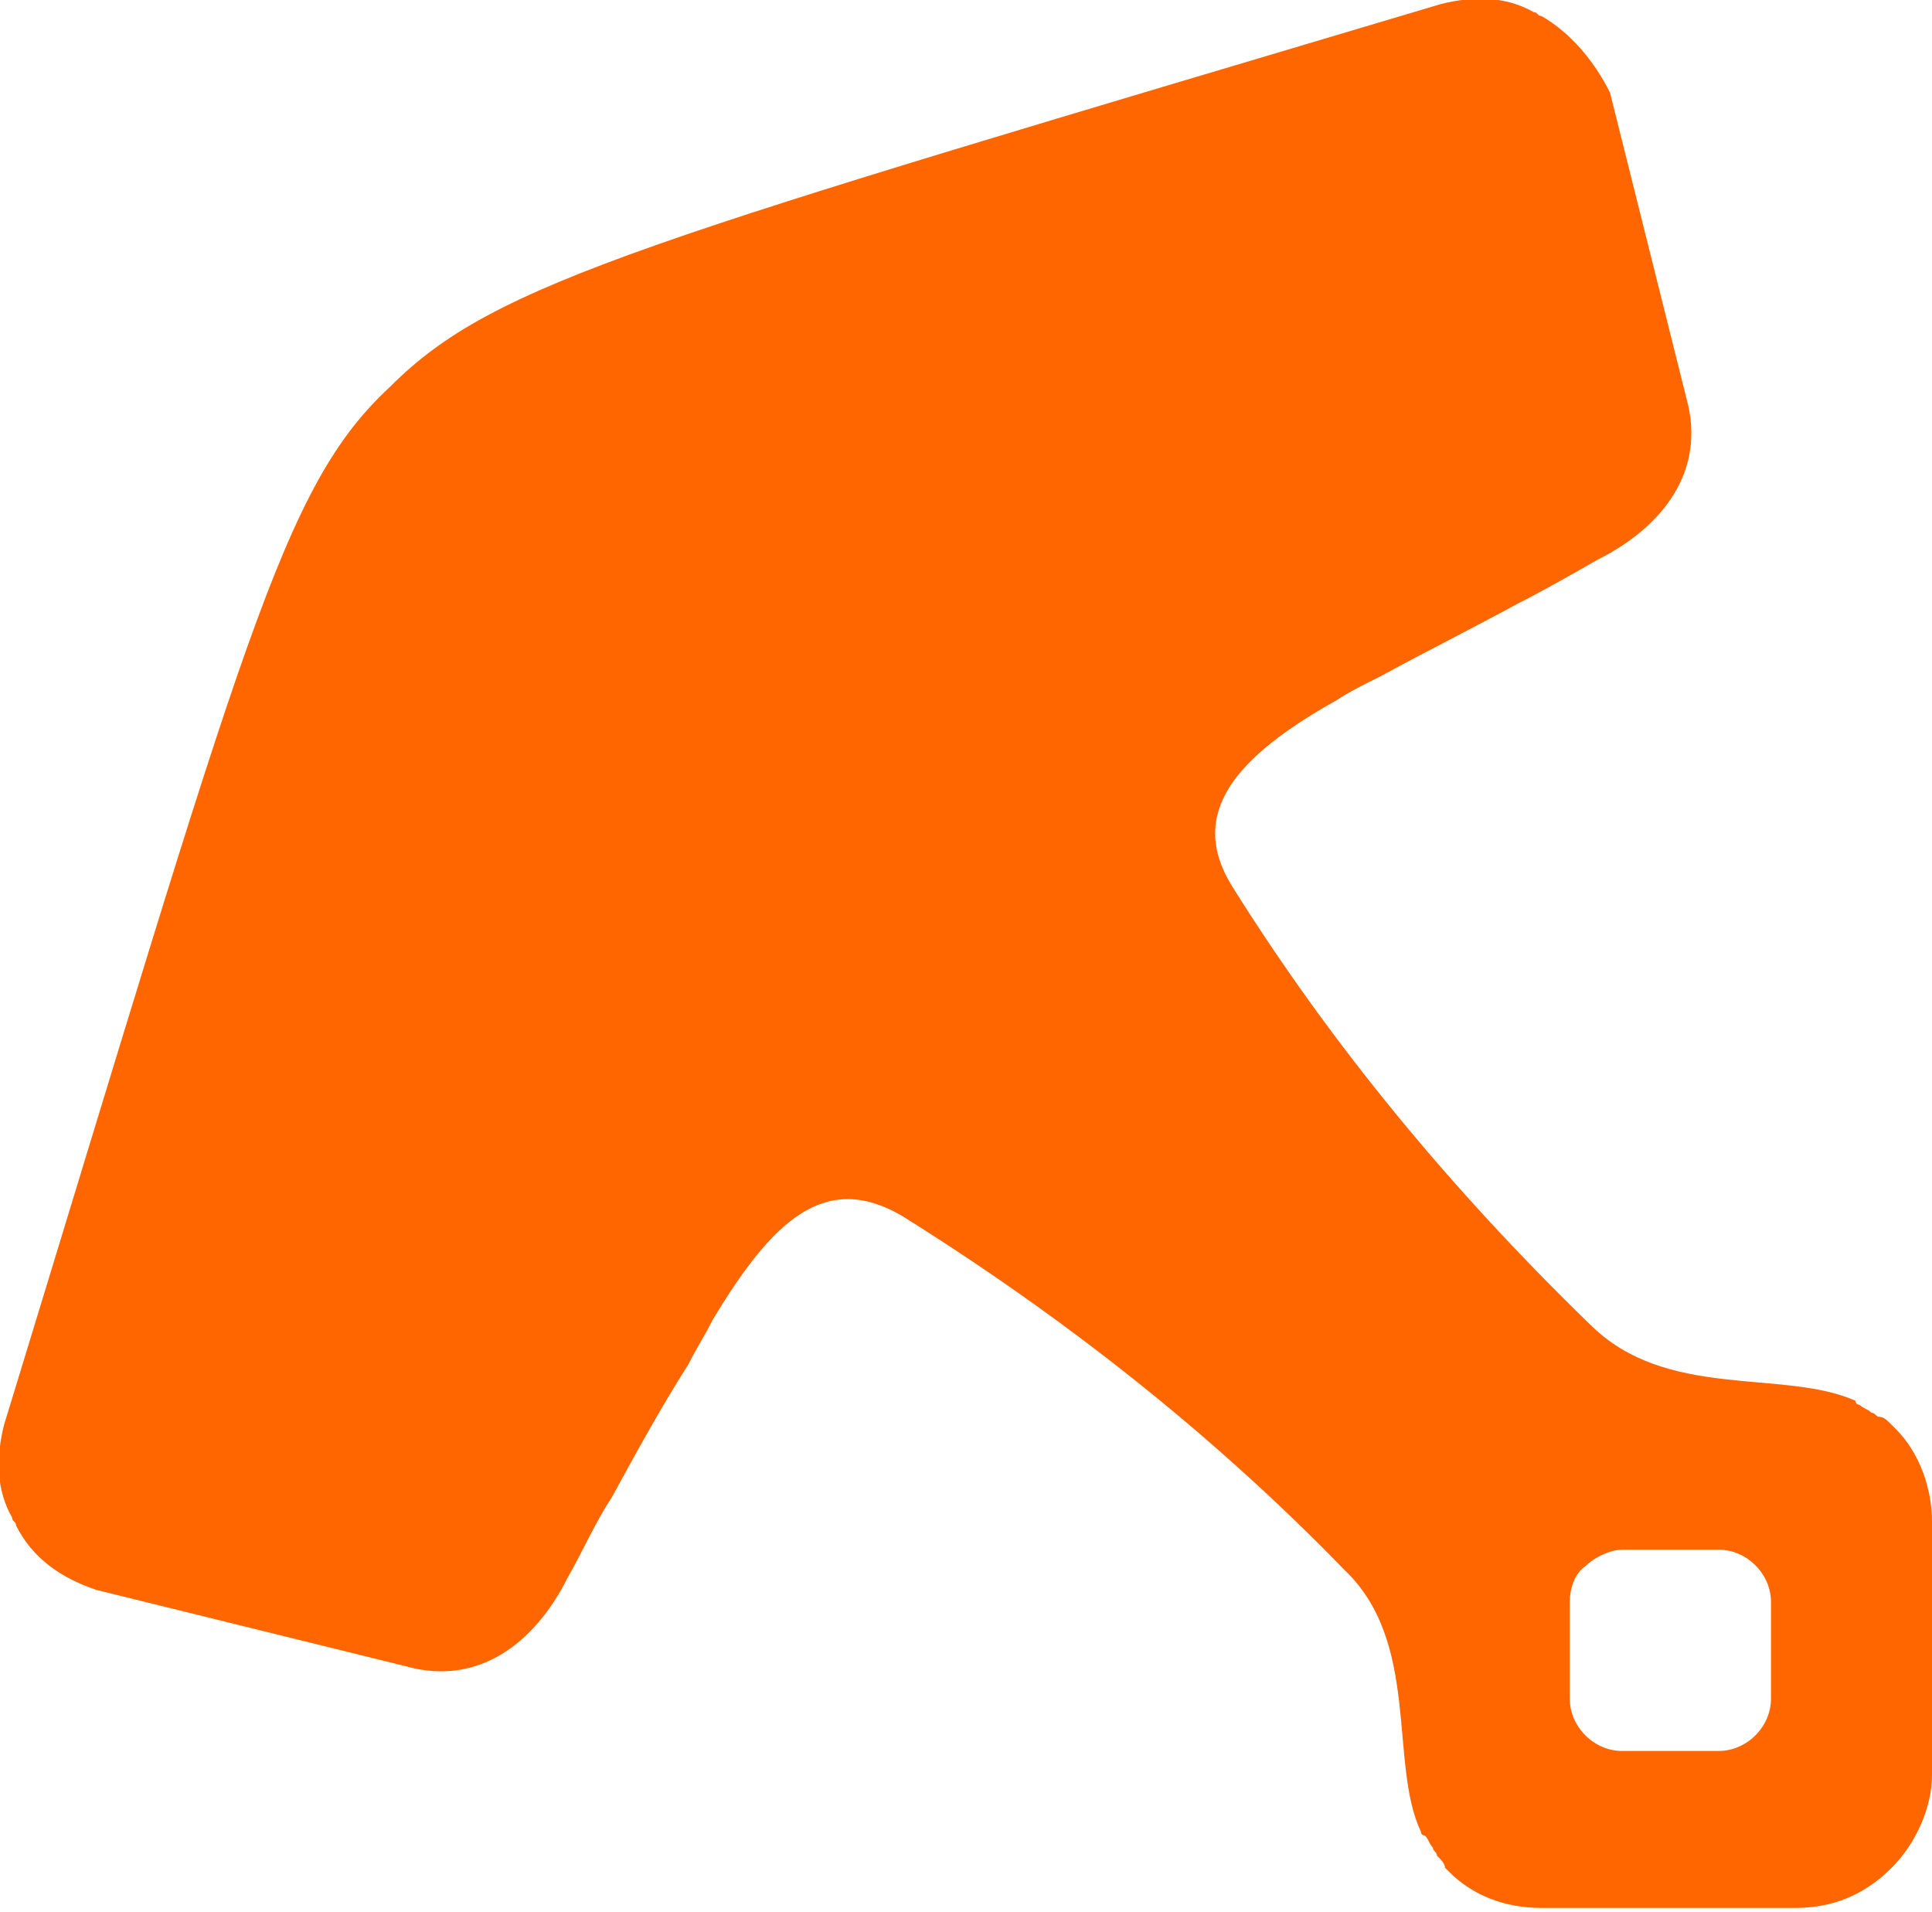 <?xml version="1.0" encoding="UTF-8"?>
<!-- Generator: Adobe Illustrator 26.5.3, SVG Export Plug-In . SVG Version: 6.00 Build 0)  -->
<svg version="1.1" id="Layer_1" xmlns="http://www.w3.org/2000/svg" xmlns:xlink="http://www.w3.org/1999/xlink" x="0px" y="0px" width="48px" height="47.5px" viewBox="0 0 48 47.5" style="enable-background:new 0 0 48 47.5;" xml:space="preserve">
<style type="text/css">
	.st0{fill-rule:evenodd;clip-rule:evenodd;fill:#FF6600;}
</style>
<g transform="matrix(1, 0, 0, 1, 0, 0)">
	<path id="Vector-2" class="st0" d="M38.3,0.4c-0.1,0-0.1-0.1-0.2-0.1c-0.7-0.4-1.5-0.4-2.3-0.2C16,6,12.3,7,9.7,9.6l0,0l0,0   C7,12.1,6.1,15.8,0.1,35.4c-0.2,0.8-0.2,1.6,0.2,2.3c0,0.1,0.1,0.1,0.1,0.2c0.4,0.8,1.1,1.3,2,1.6l7.7,1.9c1.8,0.5,3.2-0.6,4-2.2   c0.4-0.7,0.7-1.4,1.1-2c0.6-1.1,1.2-2.2,1.9-3.3c0.2-0.4,0.4-0.7,0.6-1.1c1.5-2.5,2.8-3.7,4.7-2.6c4,2.5,7.7,5.4,11,8.8   c1.9,1.8,1.1,4.8,1.9,6.5c0,0,0,0.1,0.1,0.1c0.1,0.1,0.1,0.2,0.2,0.3c0,0.1,0.1,0.1,0.1,0.2c0.1,0.1,0.2,0.2,0.2,0.3   c0,0,0.1,0.1,0.1,0.1c0,0,0,0,0,0c0,0,0,0,0,0c0.6,0.6,1.4,0.9,2.3,0.9h6.3c0.9,0,1.7-0.3,2.4-1c0.6-0.6,1-1.5,1-2.3v-6.3   c0-0.8-0.3-1.7-0.9-2.3c0,0,0,0,0,0s0,0,0,0c0,0-0.1-0.1-0.1-0.1c-0.1-0.1-0.2-0.2-0.3-0.2c-0.1,0-0.1-0.1-0.2-0.1   c-0.1-0.1-0.2-0.1-0.3-0.2c0,0-0.1,0-0.1-0.1c-1.8-0.8-4.7,0-6.6-1.9c-3.4-3.3-6.4-6.9-8.9-10.9c-1.1-1.8,0.1-3.2,2.6-4.6   c0.3-0.2,0.7-0.4,1.1-0.6c1.1-0.6,2.3-1.2,3.4-1.8c0.6-0.3,1.3-0.7,2-1.1c1.6-0.8,2.7-2.2,2.2-4l-1.9-7.6C39.6,1.5,39,0.8,38.3,0.4   z M44,39.8v2.4c0,0.7-0.6,1.3-1.3,1.3h-2.4c-0.7,0-1.3-0.6-1.3-1.3v-2.4c0-0.3,0.1-0.7,0.4-0.9c0.2-0.2,0.6-0.4,0.9-0.4h2.4   C43.4,38.5,44,39.1,44,39.8z"/>
</g>
</svg>
